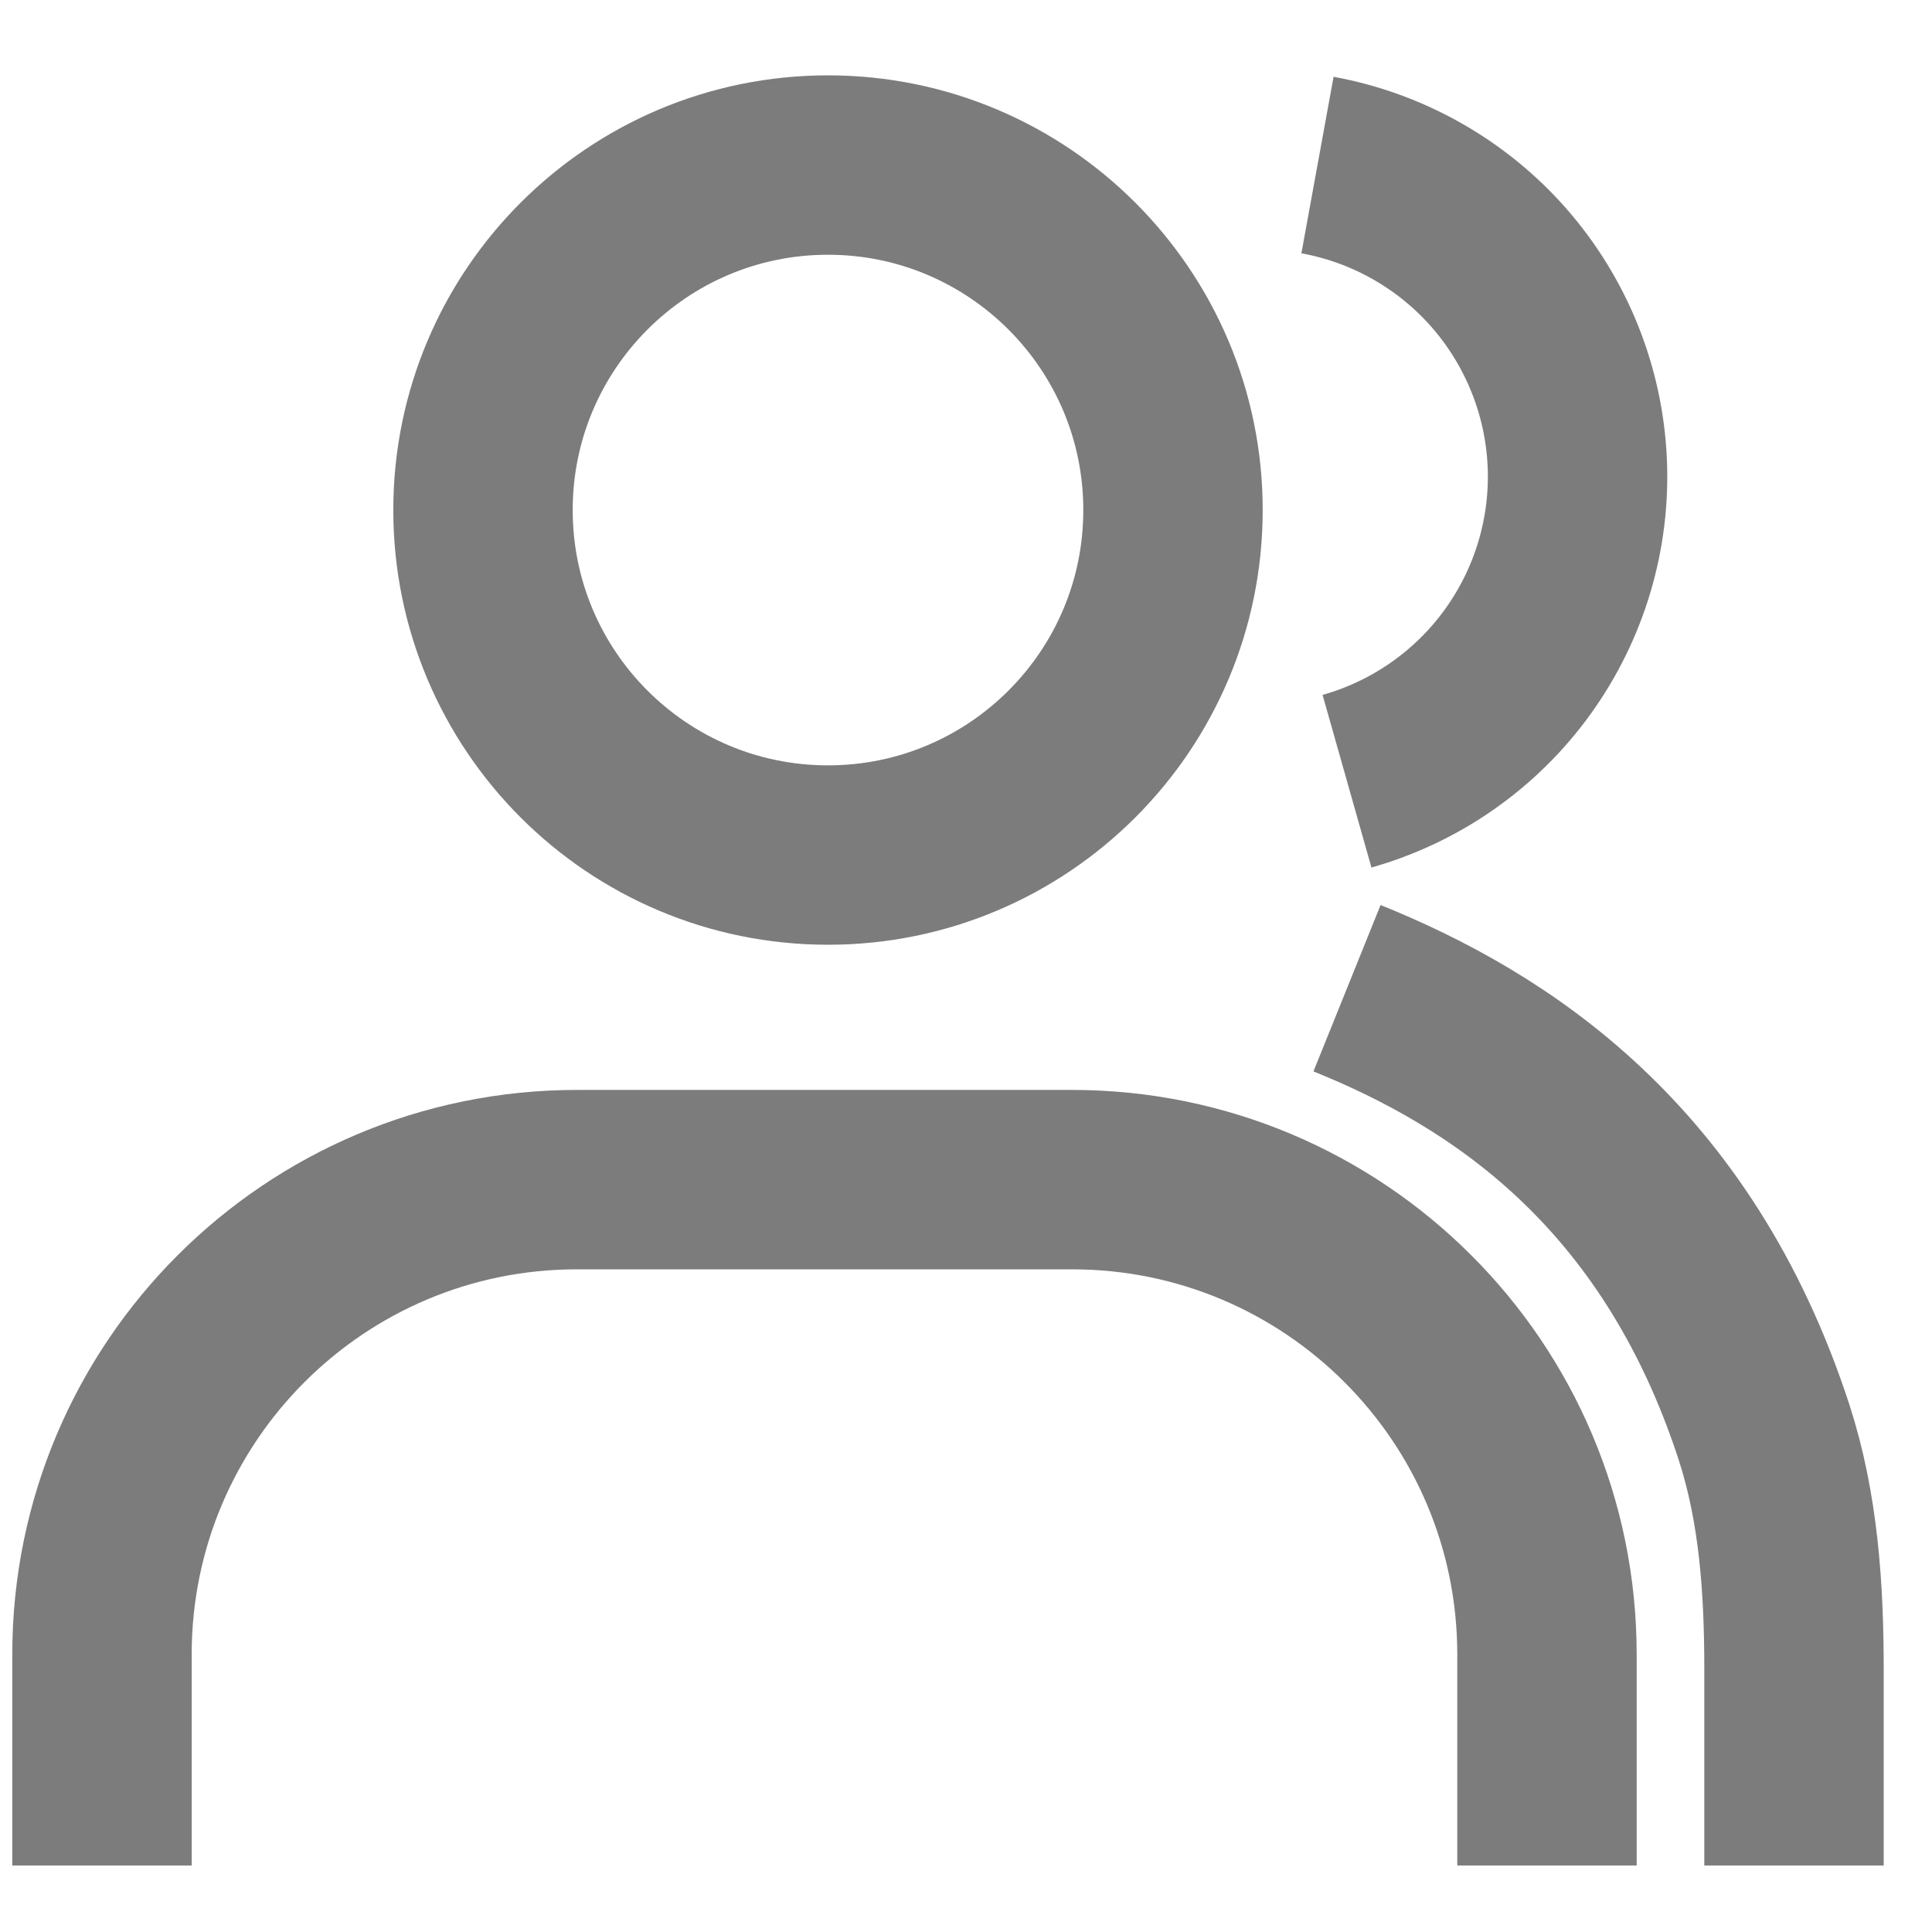 <svg viewBox="0 0 14 14" fill="none" xmlns="http://www.w3.org/2000/svg">
<path d="M0.739 13.518V11.989C0.739 10.088 2.28 8.548 4.18 8.548H7.768C9.669 8.548 11.21 10.088 11.21 11.989V13.518M13 13.518V12.094C13 11.515 12.962 10.932 12.784 10.382C12.15 8.433 10.854 7.602 9.761 7.161M9.547 1.196C10.057 1.289 10.521 1.552 10.863 1.942C11.204 2.332 11.404 2.826 11.429 3.344C11.454 3.862 11.302 4.373 10.999 4.794C10.696 5.215 10.259 5.52 9.761 5.661M8.5 3.696C8.5 5.077 7.38 6.196 6 6.196C4.619 6.196 3.5 5.077 3.5 3.696C3.5 2.316 4.619 1.196 6 1.196C7.38 1.196 8.5 2.316 8.5 3.696Z" stroke="#7C7C7C" stroke-width="1.3"/>
</svg>
